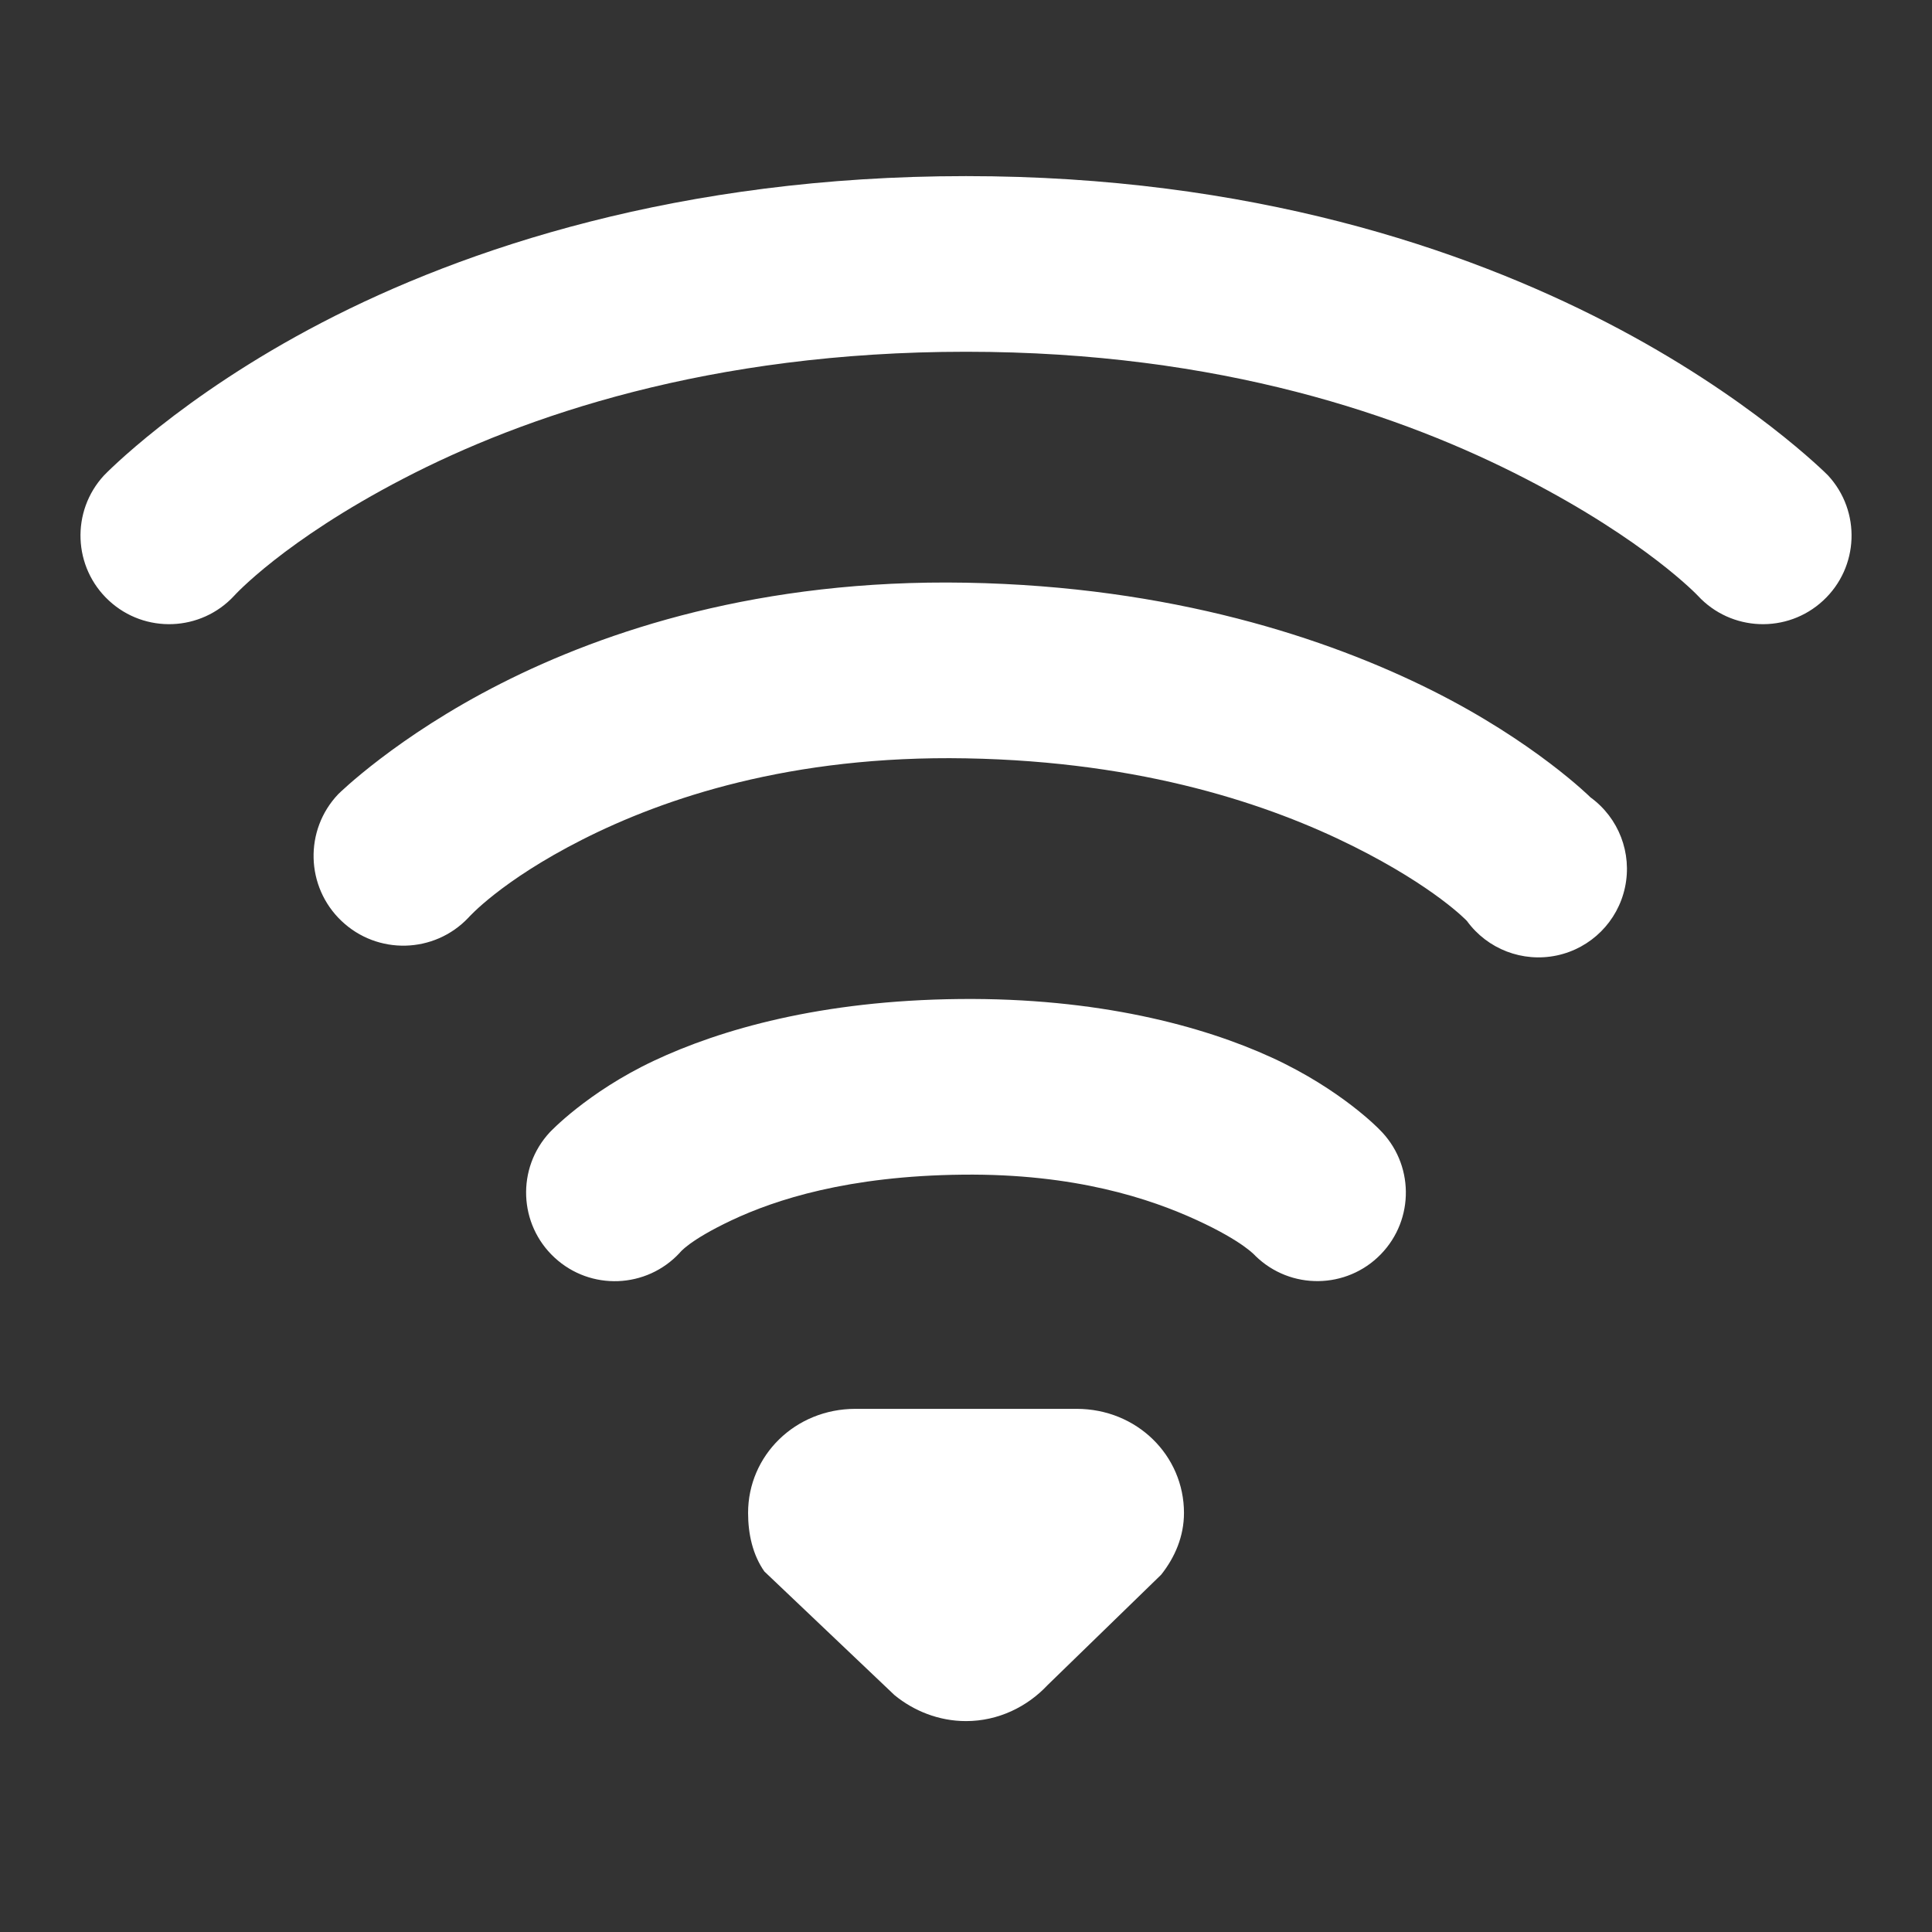 <?xml version="1.0" encoding="UTF-8"?>
<svg xmlns="http://www.w3.org/2000/svg" xmlns:xlink="http://www.w3.org/1999/xlink" width="512" height="512" viewBox="0 0 512 512" version="1.1">
<rect x="0" y="0" width="512" height="512" fill="#333333" stroke="none"/>
<g id="surface1">
<path style=" stroke:none;fill-rule:nonzero;fill:rgb(100%,100%,100%);fill-opacity:1;" d="M 256 46.672 C 180.203 46.672 122.953 65.906 85.344 85.469 C 47.719 105.016 27.578 125.969 27.578 125.969 C 18.766 135.5 19.344 150.359 28.875 159.172 C 38.391 167.984 53.266 167.391 62.062 157.875 C 62.062 157.875 75.156 143.328 106.891 126.844 C 138.625 110.344 188.047 93.219 256 93.219 C 323.594 93.219 372.188 110.281 404.266 126.844 C 436.344 143.391 449.953 157.875 449.953 157.875 C 458.75 167.391 473.625 167.984 483.141 159.172 C 492.672 150.359 493.25 135.5 484.422 125.969 C 484.422 125.969 463.688 105.016 425.812 85.469 C 387.953 65.922 331.484 46.672 256 46.672 Z M 256 154.422 C 201.531 153.438 160.375 167.125 132.75 181.141 C 105.109 195.156 89.641 210.453 89.641 210.453 C 80.594 219.969 80.984 235.016 90.5 244.062 C 100.031 253.125 115.078 252.734 124.125 243.203 C 124.125 243.203 132.625 233.5 154.297 222.516 C 175.969 211.531 209.547 200.125 256 200.969 C 303.266 201.812 336.828 213.391 358.578 224.234 C 380.328 235.094 388.75 244.062 388.75 244.062 C 394.188 251.547 403.531 255.125 412.594 253.203 C 421.641 251.281 428.719 244.203 430.641 235.156 C 432.578 226.094 428.984 216.75 421.5 211.312 C 421.5 211.312 406.609 196.5 379.266 182.859 C 351.938 169.219 310.516 155.391 256 154.422 Z M 254.281 264.75 C 217.562 265.125 190.906 272.812 173.266 281.125 C 155.609 289.453 145.672 300.094 145.672 300.094 C 136.859 309.609 137.438 324.469 146.969 333.281 C 156.484 342.094 171.344 341.516 180.156 331.984 C 180.156 331.984 182.453 328.781 193.938 323.359 C 205.438 317.953 224.672 311.609 255.141 311.297 C 284.922 310.984 304.859 317.688 317.203 323.359 C 329.547 329.031 332.719 332.844 332.719 332.844 C 342 341.891 356.859 341.703 365.906 332.422 C 374.953 323.141 374.766 308.281 365.469 299.234 C 365.469 299.234 355.344 288.672 337.031 280.266 C 318.719 271.859 290.844 264.375 254.281 264.75 Z M 226.703 373.359 C 210.719 373.359 198.25 385.719 198.25 400.938 C 198.25 406.594 199.5 412.078 202.562 416.453 L 237.047 449.219 C 242.125 453.391 248.781 456.109 256 456.109 C 264.594 456.109 272.25 452.281 277.562 446.625 L 307.719 417.312 C 311.375 412.703 313.766 407.156 313.766 400.938 C 313.766 385.719 301.297 373.359 285.312 373.359 Z M 226.703 373.359 "/>
</g>
</svg>
